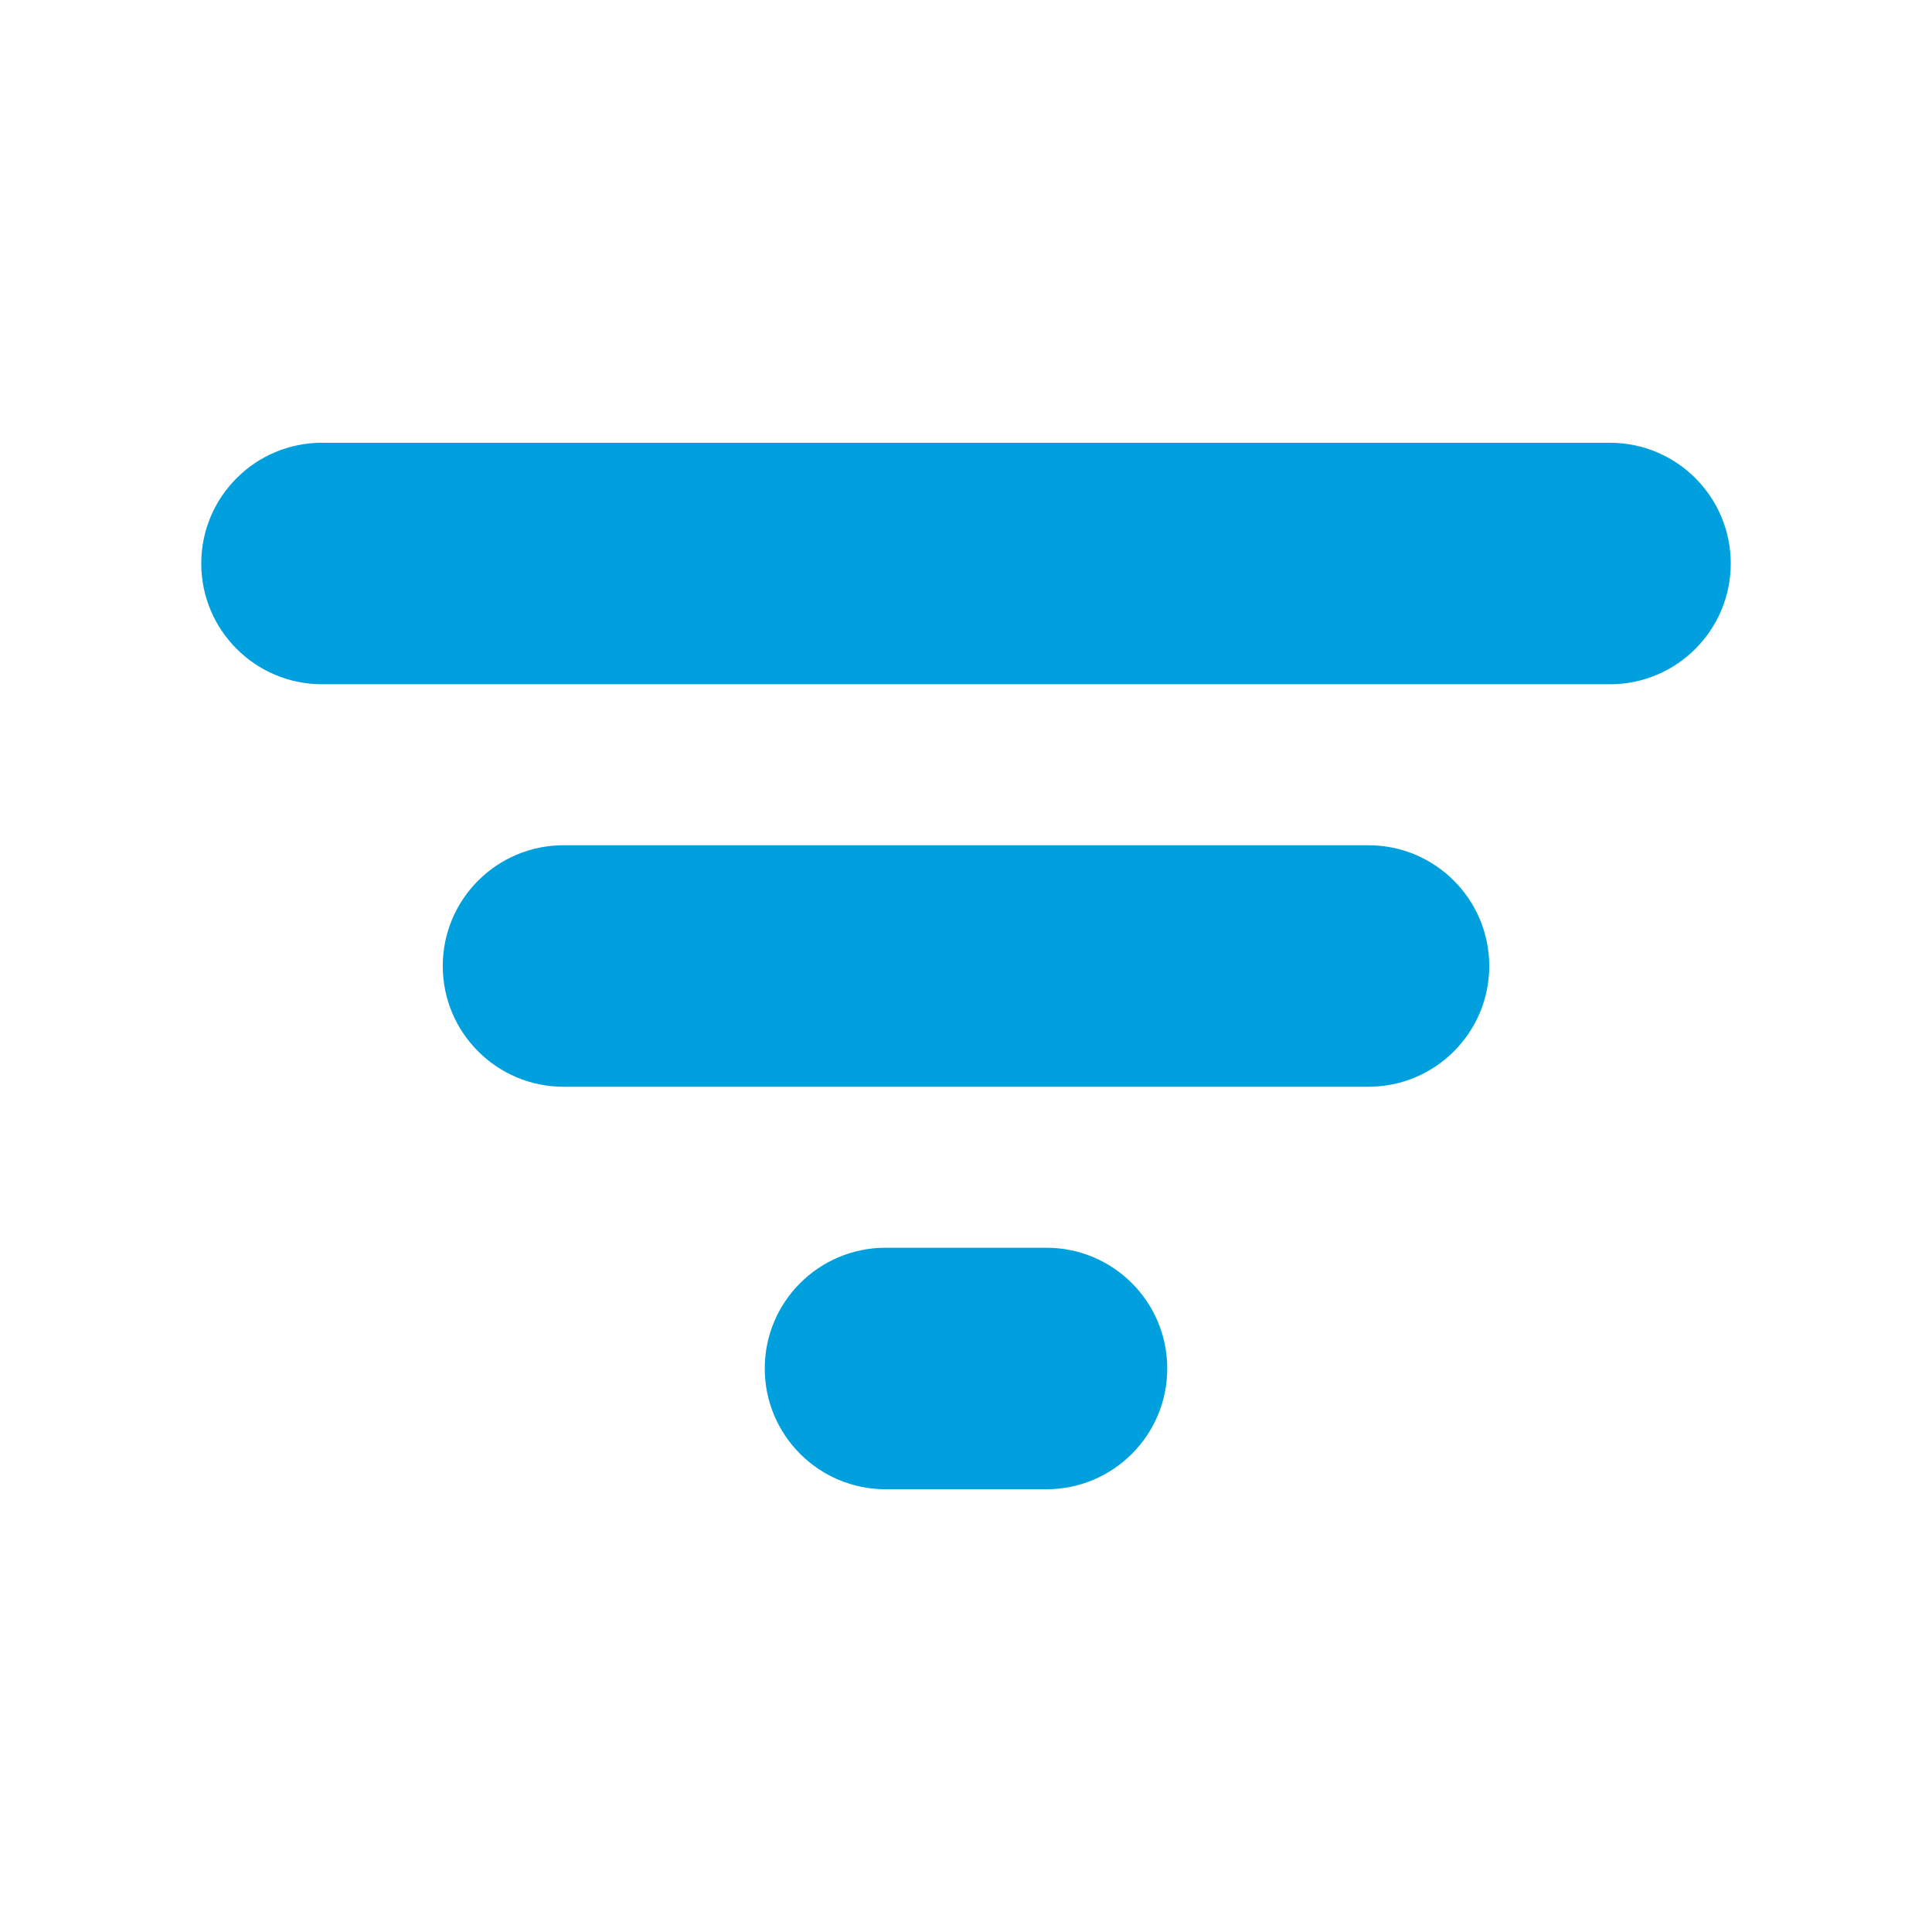 <svg class="icon"
     width="24"
     height="24"
     viewBox="0 0 24 24"
     fill="none"
     xmlns="http://www.w3.org/2000/svg"
>
  <path fill-rule="evenodd"
        clip-rule="evenodd"
        d="M2.5 7C2.5 6.172 3.172 5.5 4 5.5H20C20.828 5.5 21.5 6.172 21.5 7C21.5 7.828 20.828 8.5 20 8.5H4C3.172 8.5 2.5 7.828 2.5 7ZM5.5 12C5.5 11.172 6.172 10.5 7 10.5H17C17.828 10.5 18.5 11.172 18.5 12C18.5 12.828 17.828 13.5 17 13.5H7C6.172 13.5 5.5 12.828 5.5 12ZM9.5 17C9.5 16.172 10.172 15.5 11 15.5H13C13.828 15.5 14.5 16.172 14.5 17C14.5 17.828 13.828 18.5 13 18.5H11C10.172 18.5 9.5 17.828 9.5 17Z"
        fill="#00A0DF"
  />
</svg>
